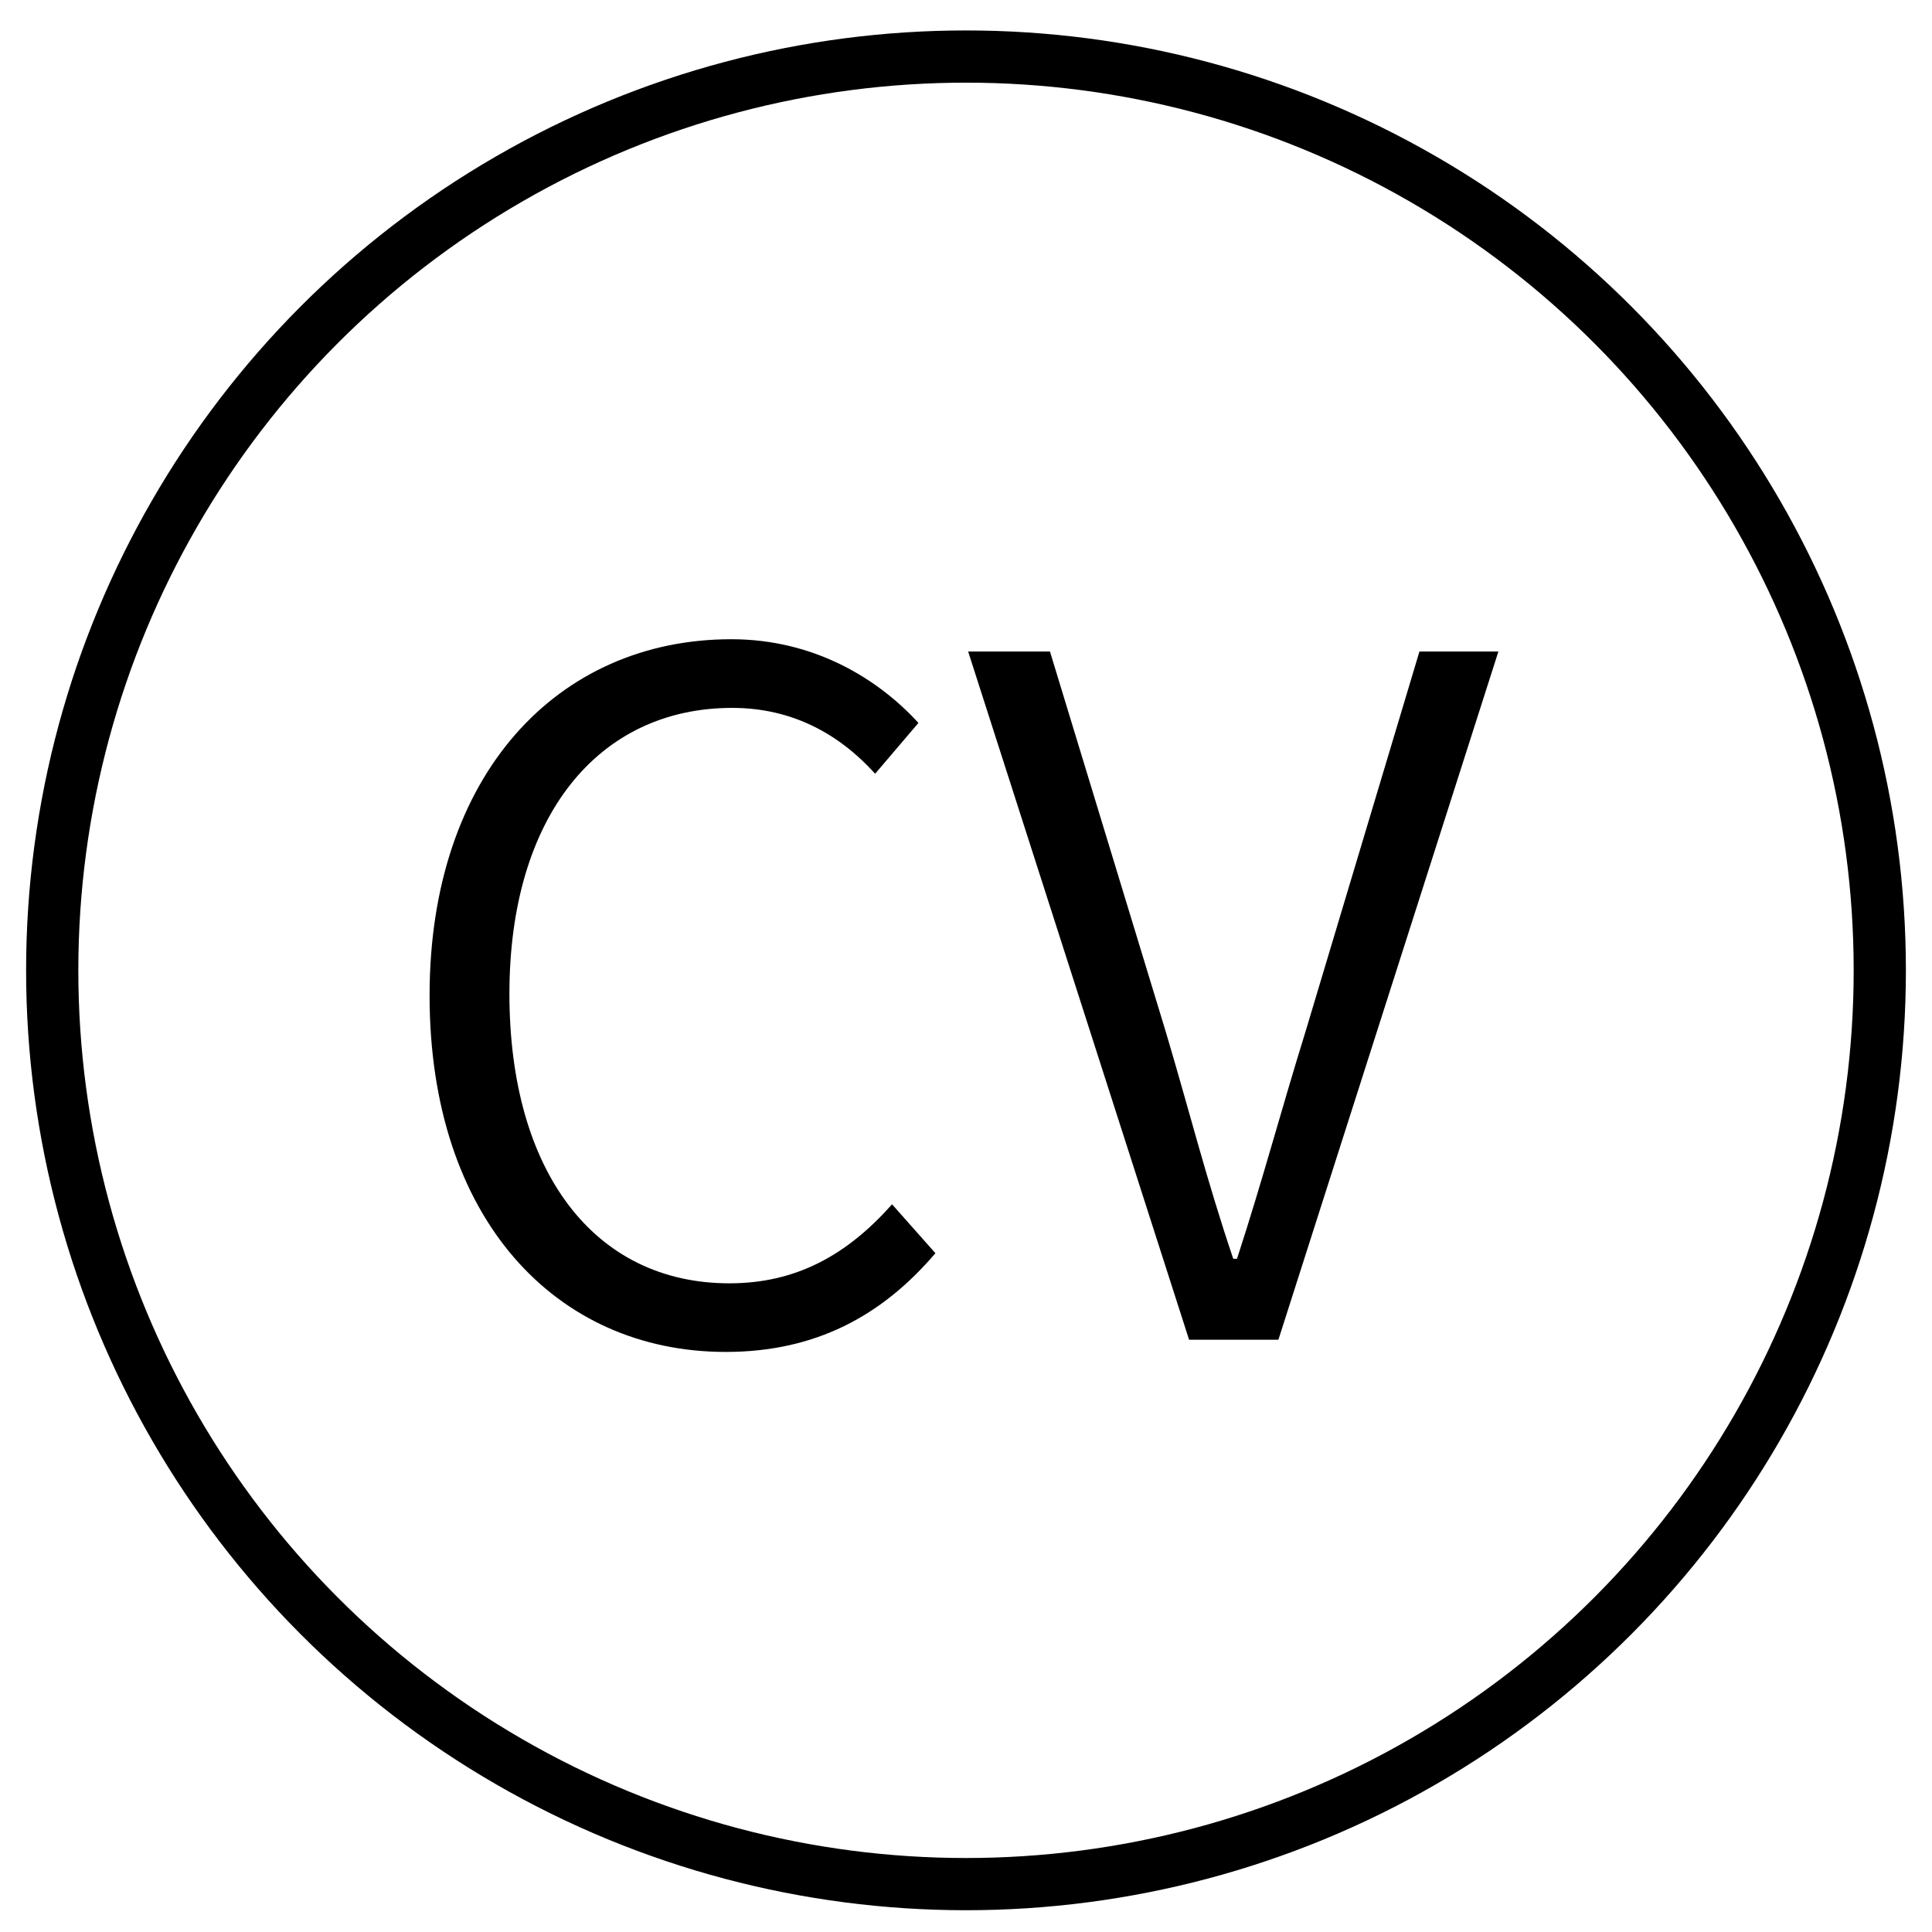 <?xml version="1.0" encoding="utf-8"?>
<!-- Generator: Adobe Illustrator 16.0.0, SVG Export Plug-In . SVG Version: 6.00 Build 0)  -->
<!DOCTYPE svg PUBLIC "-//W3C//DTD SVG 1.1//EN" "http://www.w3.org/Graphics/SVG/1.1/DTD/svg11.dtd">
<svg version="1.1" id="圖層_1" xmlns="http://www.w3.org/2000/svg" xmlns:xlink="http://www.w3.org/1999/xlink" x="0px" y="0px"
	 width="37px" height="37px" viewBox="0 0 37 37" enable-background="new 0 0 37 37" xml:space="preserve">
<g>
	<path d="M8.227,19.066c0-4.231,2.449-6.824,5.779-6.824c1.603,0,2.827,0.774,3.583,1.603l-0.829,0.973
		c-0.684-0.757-1.584-1.261-2.737-1.261c-2.575,0-4.267,2.089-4.267,5.474c0,3.403,1.621,5.546,4.213,5.546
		c1.278,0,2.25-0.54,3.115-1.513L17.914,24c-1.026,1.206-2.305,1.891-4.015,1.891C10.64,25.891,8.227,23.334,8.227,19.066z"/>
	<path d="M18.541,12.477h1.567l2.215,7.273c0.467,1.567,0.773,2.81,1.295,4.357h0.072c0.504-1.548,0.828-2.79,1.314-4.357
		l2.18-7.273h1.512l-4.213,13.18h-1.711L18.541,12.477z"/>
</g>
<circle fill="none" stroke="#000000" stroke-miterlimit="10" cx="18.5" cy="18.583" r="17.5"/>
</svg>
